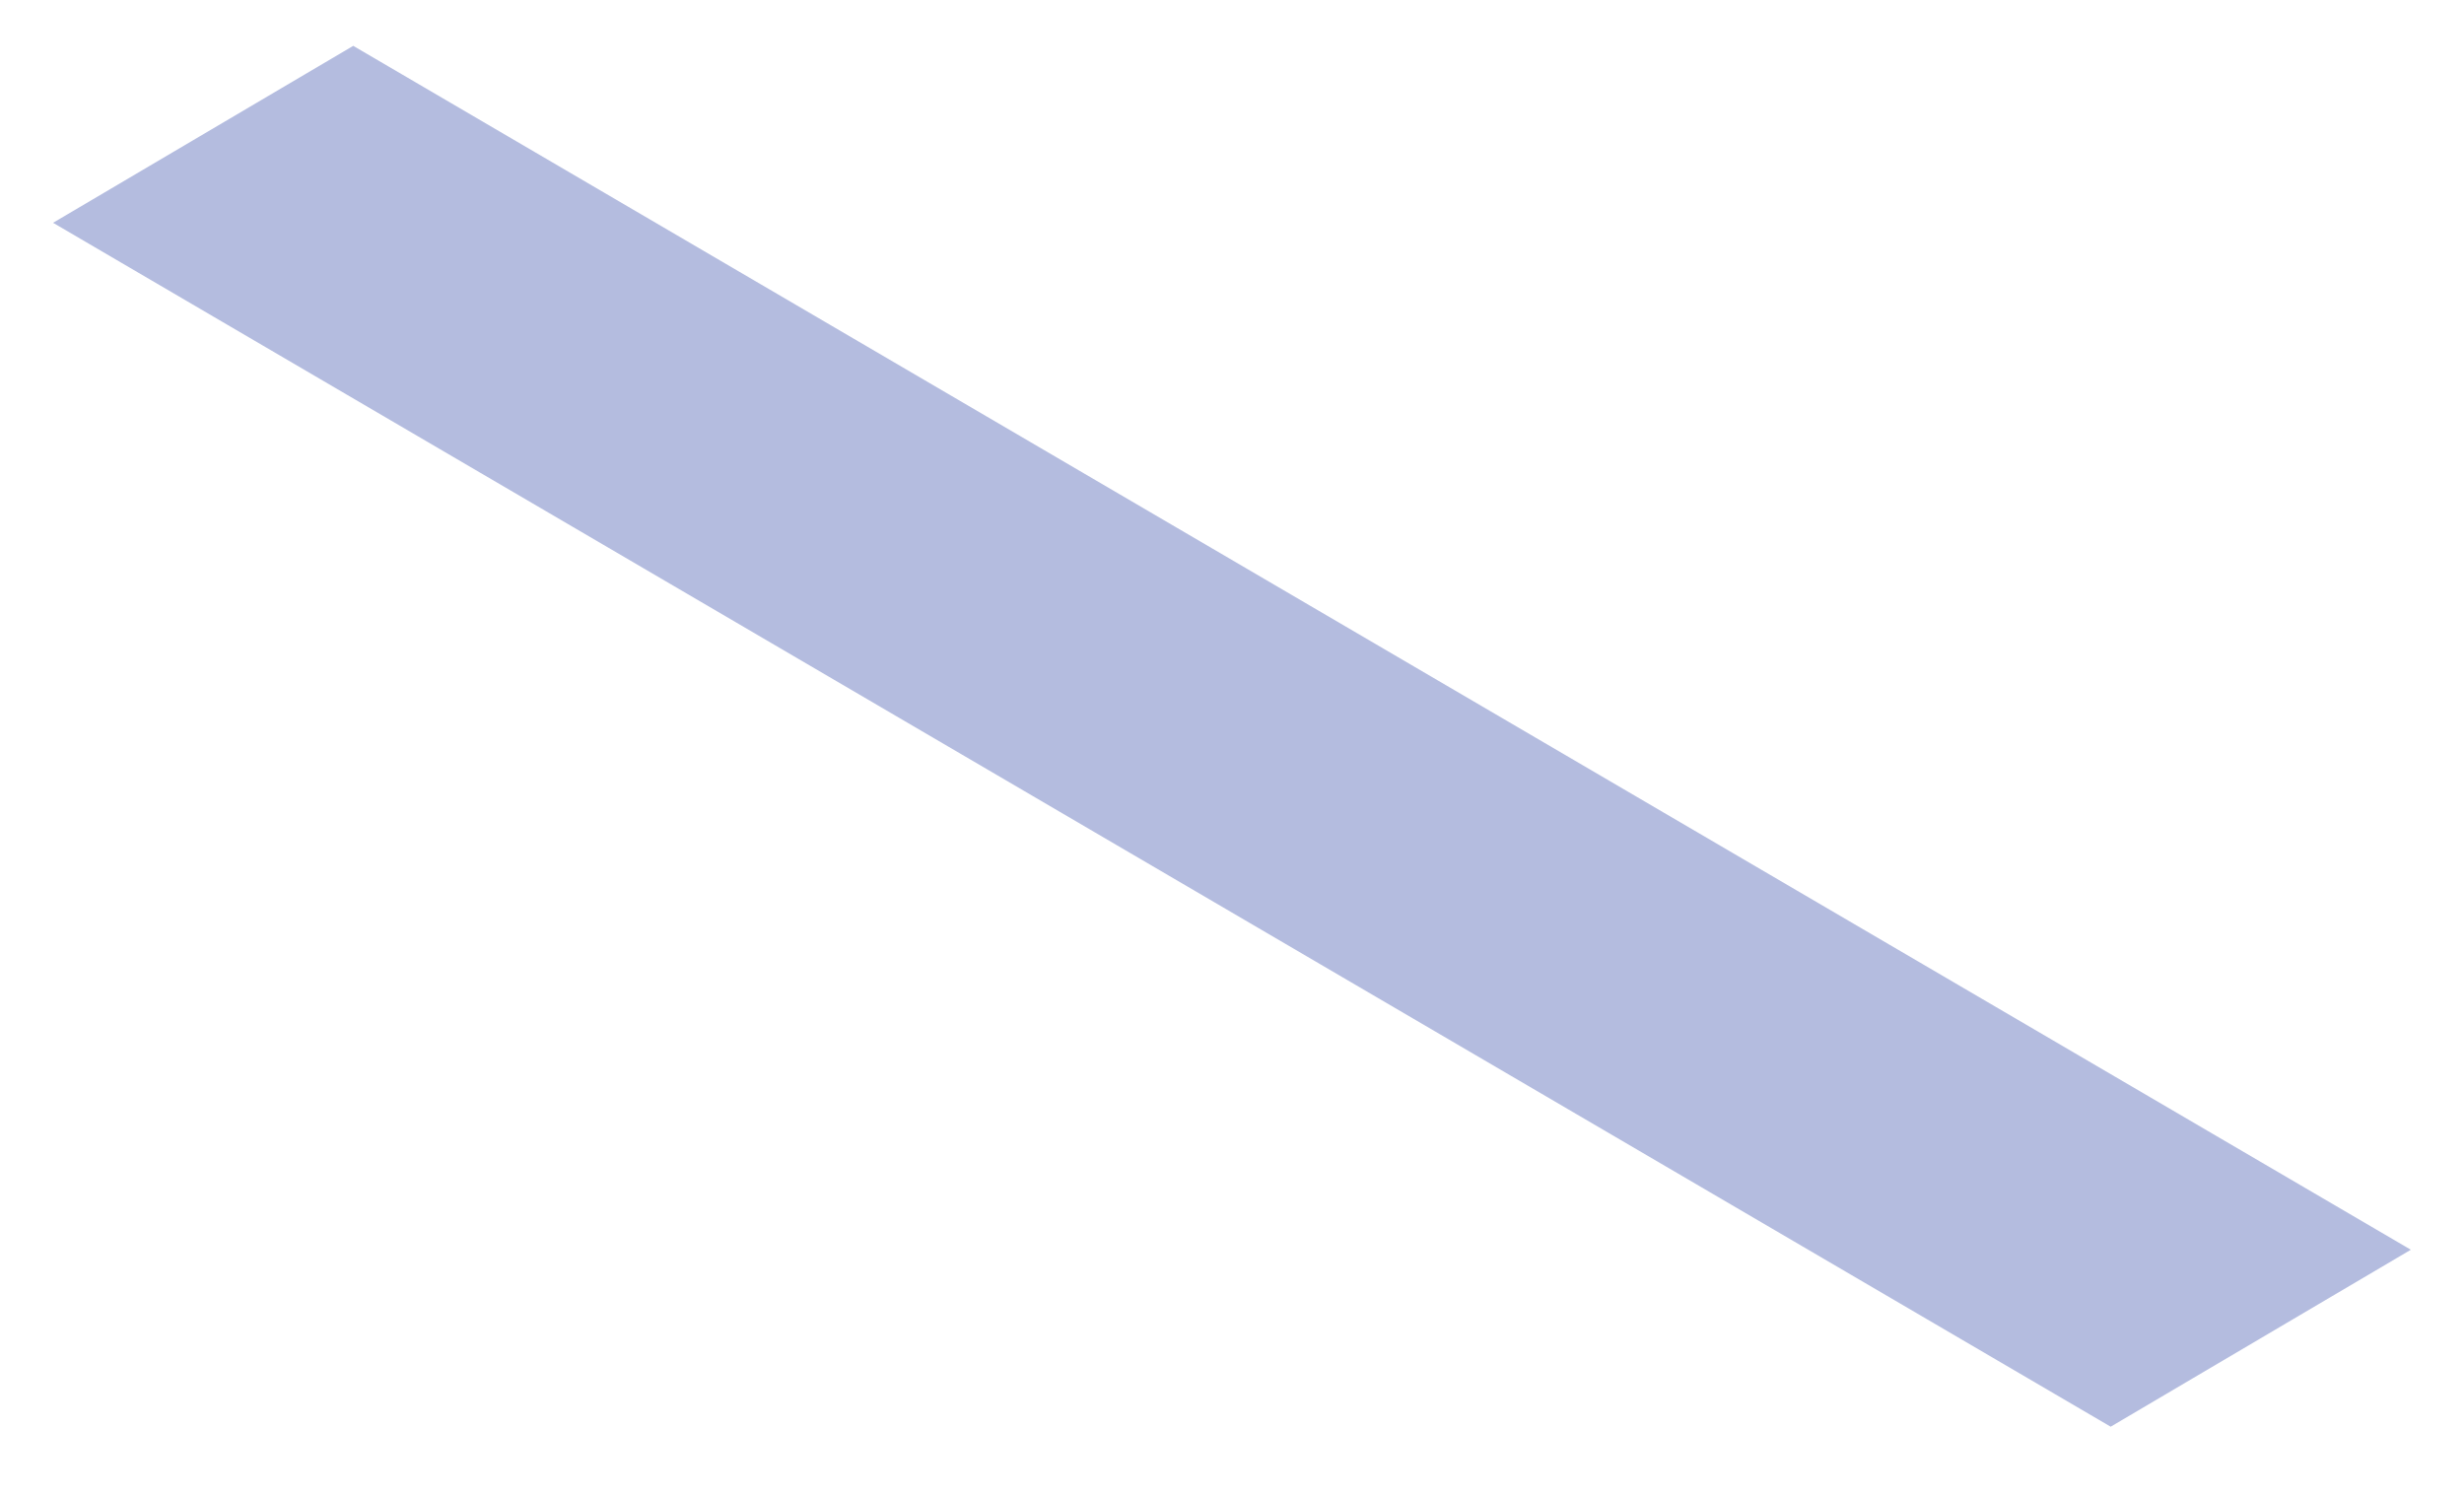 <?xml version="1.0" encoding="UTF-8" standalone="no"?><svg width='28' height='17' viewBox='0 0 28 17' fill='none' xmlns='http://www.w3.org/2000/svg'>
<path d='M0.603 2.532L4.014 0.521L27.396 14.203L23.985 16.214L0.603 2.532Z' fill='#B4BCDF'/>
</svg>
